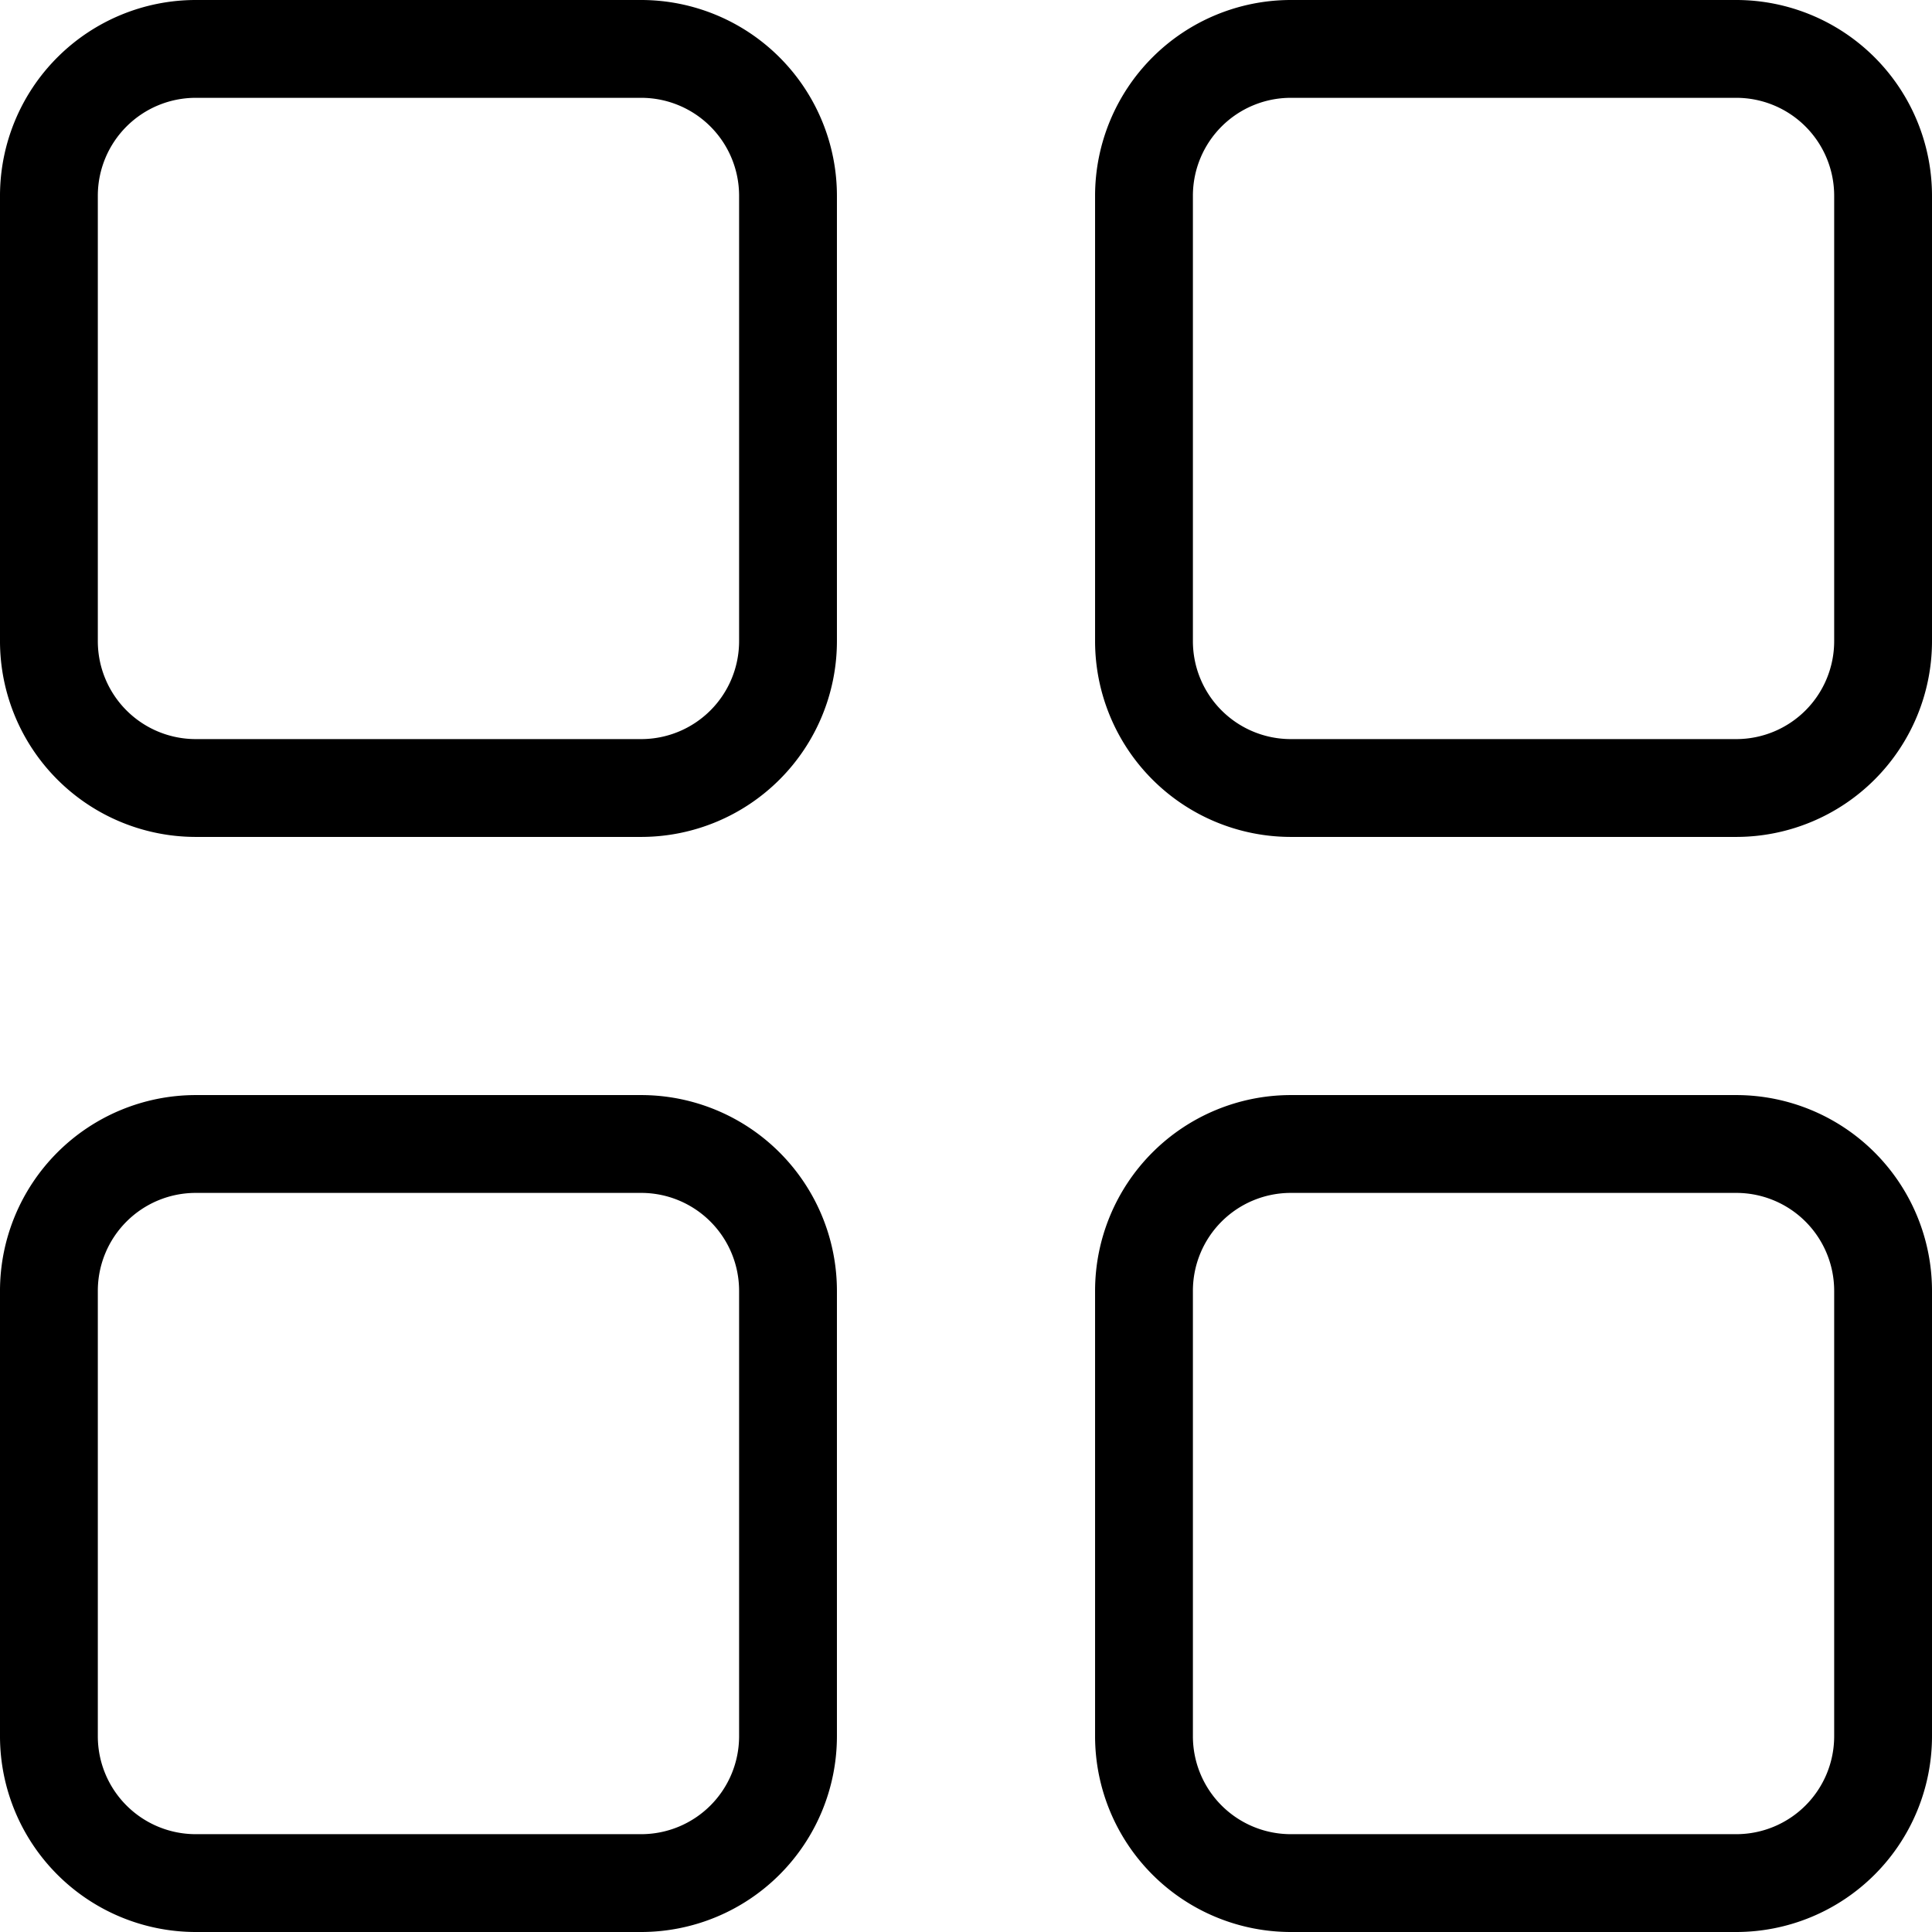 <svg id="app.svg" xmlns="http://www.w3.org/2000/svg" width="158" height="158" viewBox="0 0 158 158">
  <title>App</title>
  <path class="cls-1" d="M191,117.444H154.556a16.017,16.017,0,0,1-16-16V65a16.018,16.018,0,0,1,16-16H191a16.018,16.018,0,0,1,16,16v36.444A16.018,16.018,0,0,1,191,117.444ZM154.556,57a8.009,8.009,0,0,0-8,8v36.444a8.009,8.009,0,0,0,8,8H191a8.009,8.009,0,0,0,8-8V65a8.009,8.009,0,0,0-8-8H154.556Zm-53.112,60.444H65a16.018,16.018,0,0,1-16-16V65A16.018,16.018,0,0,1,65,49h36.444a16.018,16.018,0,0,1,16,16v36.444A16.017,16.017,0,0,1,101.444,117.444ZM65,57a8.009,8.009,0,0,0-8,8v36.444a8.009,8.009,0,0,0,8,8h36.444a8.009,8.009,0,0,0,8-8V65a8.009,8.009,0,0,0-8-8H65Zm36.444,150H65a16.018,16.018,0,0,1-16-16V154.556a16.018,16.018,0,0,1,16-16h36.444a16.017,16.017,0,0,1,16,16V191A16.018,16.018,0,0,1,101.444,207ZM65,146.556a8.009,8.009,0,0,0-8,8V191a8.009,8.009,0,0,0,8,8h36.444a8.009,8.009,0,0,0,8-8V154.556a8.009,8.009,0,0,0-8-8H65ZM191,207H154.556a16.018,16.018,0,0,1-16-16V154.556a16.017,16.017,0,0,1,16-16H191a16.018,16.018,0,0,1,16,16V191A16.019,16.019,0,0,1,191,207Zm-36.444-60.444a8.008,8.008,0,0,0-8,8V191a8.009,8.009,0,0,0,8,8H191a8.009,8.009,0,0,0,8-8V154.556a8.009,8.009,0,0,0-8-8H154.556Z" transform="translate(-49 -49)"/>
</svg>
